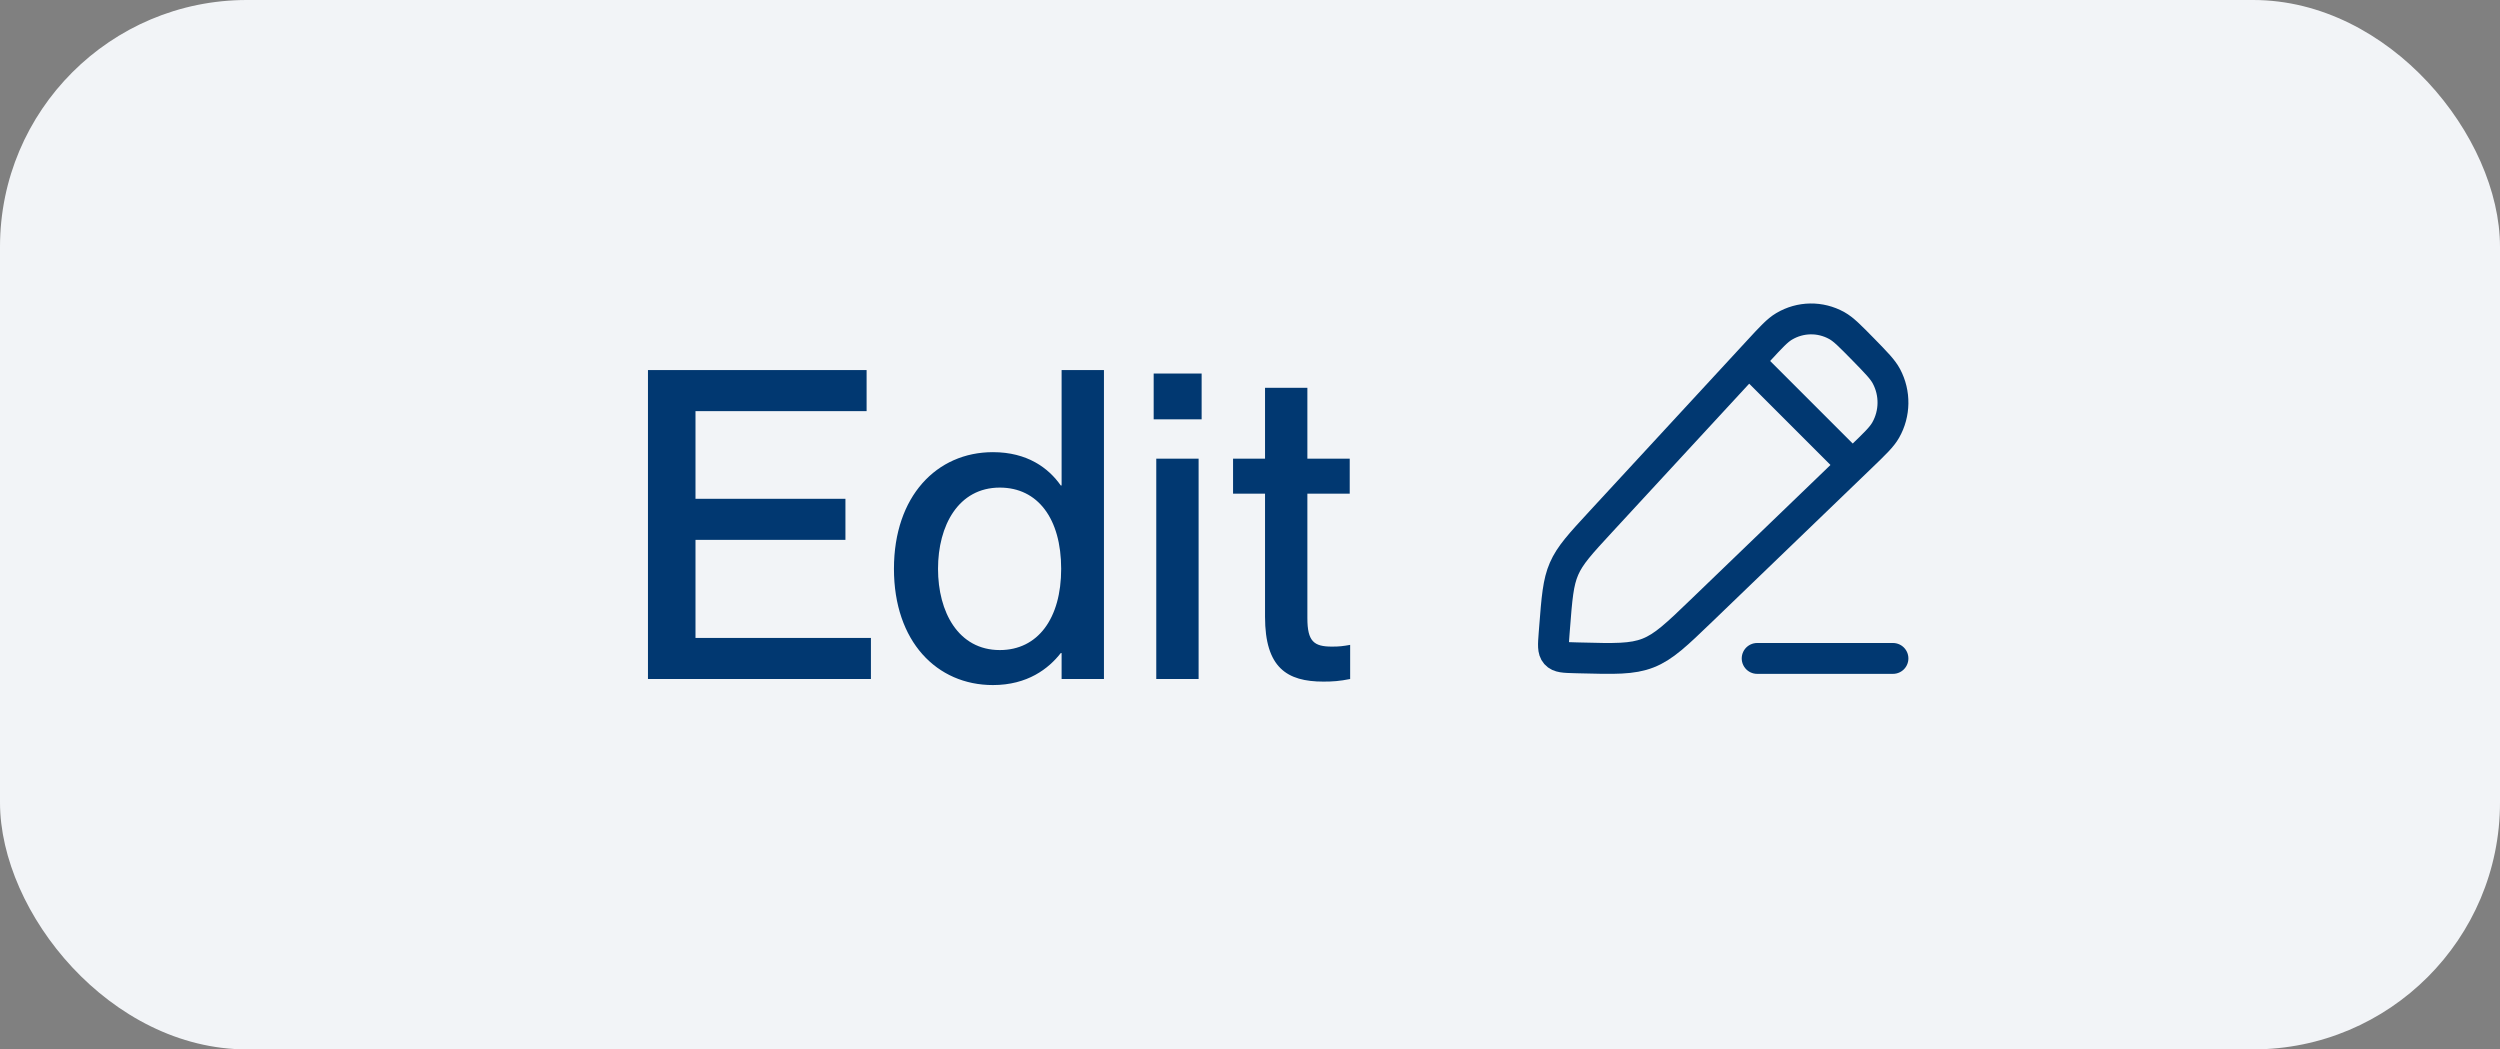 <svg width="81" height="34" viewBox="0 0 81 34" fill="none" xmlns="http://www.w3.org/2000/svg">
<rect x="0" y="0" width="81" height="34" fill="#808080" stroke="none"/>
<rect width="81" height="34" rx="8" fill="#F2F4F7"/>
<path d="M28.218 22H20.994V11.99H28.078V13.32H22.534V16.162H27.392V17.492H22.534V20.67H28.218V22ZM34.396 15.728V11.99H35.768V22H34.396V21.16H34.368C33.976 21.664 33.29 22.196 32.17 22.196C30.35 22.196 28.964 20.782 28.964 18.43C28.964 16.078 30.35 14.65 32.17 14.65C33.29 14.65 33.976 15.168 34.368 15.728H34.396ZM32.394 21.062C33.626 21.062 34.382 20.04 34.382 18.43C34.382 16.806 33.626 15.798 32.394 15.798C31.05 15.798 30.392 17.03 30.392 18.43C30.392 19.83 31.05 21.062 32.394 21.062ZM38.933 13.586H37.379V12.102H38.933V13.586ZM38.835 22H37.463V14.86H38.835V22ZM43.157 20.95C43.395 20.95 43.507 20.936 43.745 20.894V22C43.395 22.07 43.171 22.084 42.877 22.084C41.701 22.084 40.987 21.636 40.987 19.984V15.994H39.951V14.86H40.987V12.564H42.359V14.86H43.731V15.994H42.359V20.026C42.359 20.782 42.569 20.95 43.157 20.95Z" fill="#013871"/>
<path d="M56.973 11.37C57.382 10.926 57.587 10.704 57.805 10.575C58.331 10.262 58.977 10.252 59.512 10.549C59.733 10.672 59.944 10.888 60.367 11.319C60.789 11.751 61.001 11.967 61.121 12.193C61.411 12.739 61.402 13.399 61.096 13.936C60.969 14.159 60.752 14.368 60.317 14.787L55.145 19.768C54.321 20.562 53.909 20.958 53.395 21.159C52.88 21.36 52.314 21.346 51.182 21.316L51.028 21.312C50.683 21.303 50.511 21.299 50.411 21.185C50.311 21.071 50.325 20.896 50.352 20.545L50.367 20.354C50.444 19.366 50.482 18.872 50.675 18.428C50.868 17.984 51.201 17.624 51.866 16.903L56.973 11.37Z" stroke="#013871" stroke-linejoin="round"/>
<path d="M56.383 11.433L60.233 15.283" stroke="#013871" stroke-linejoin="round"/>
<path d="M56.932 21.333L61.332 21.333" stroke="#013871" stroke-linecap="round" stroke-linejoin="round"/>
</svg>

